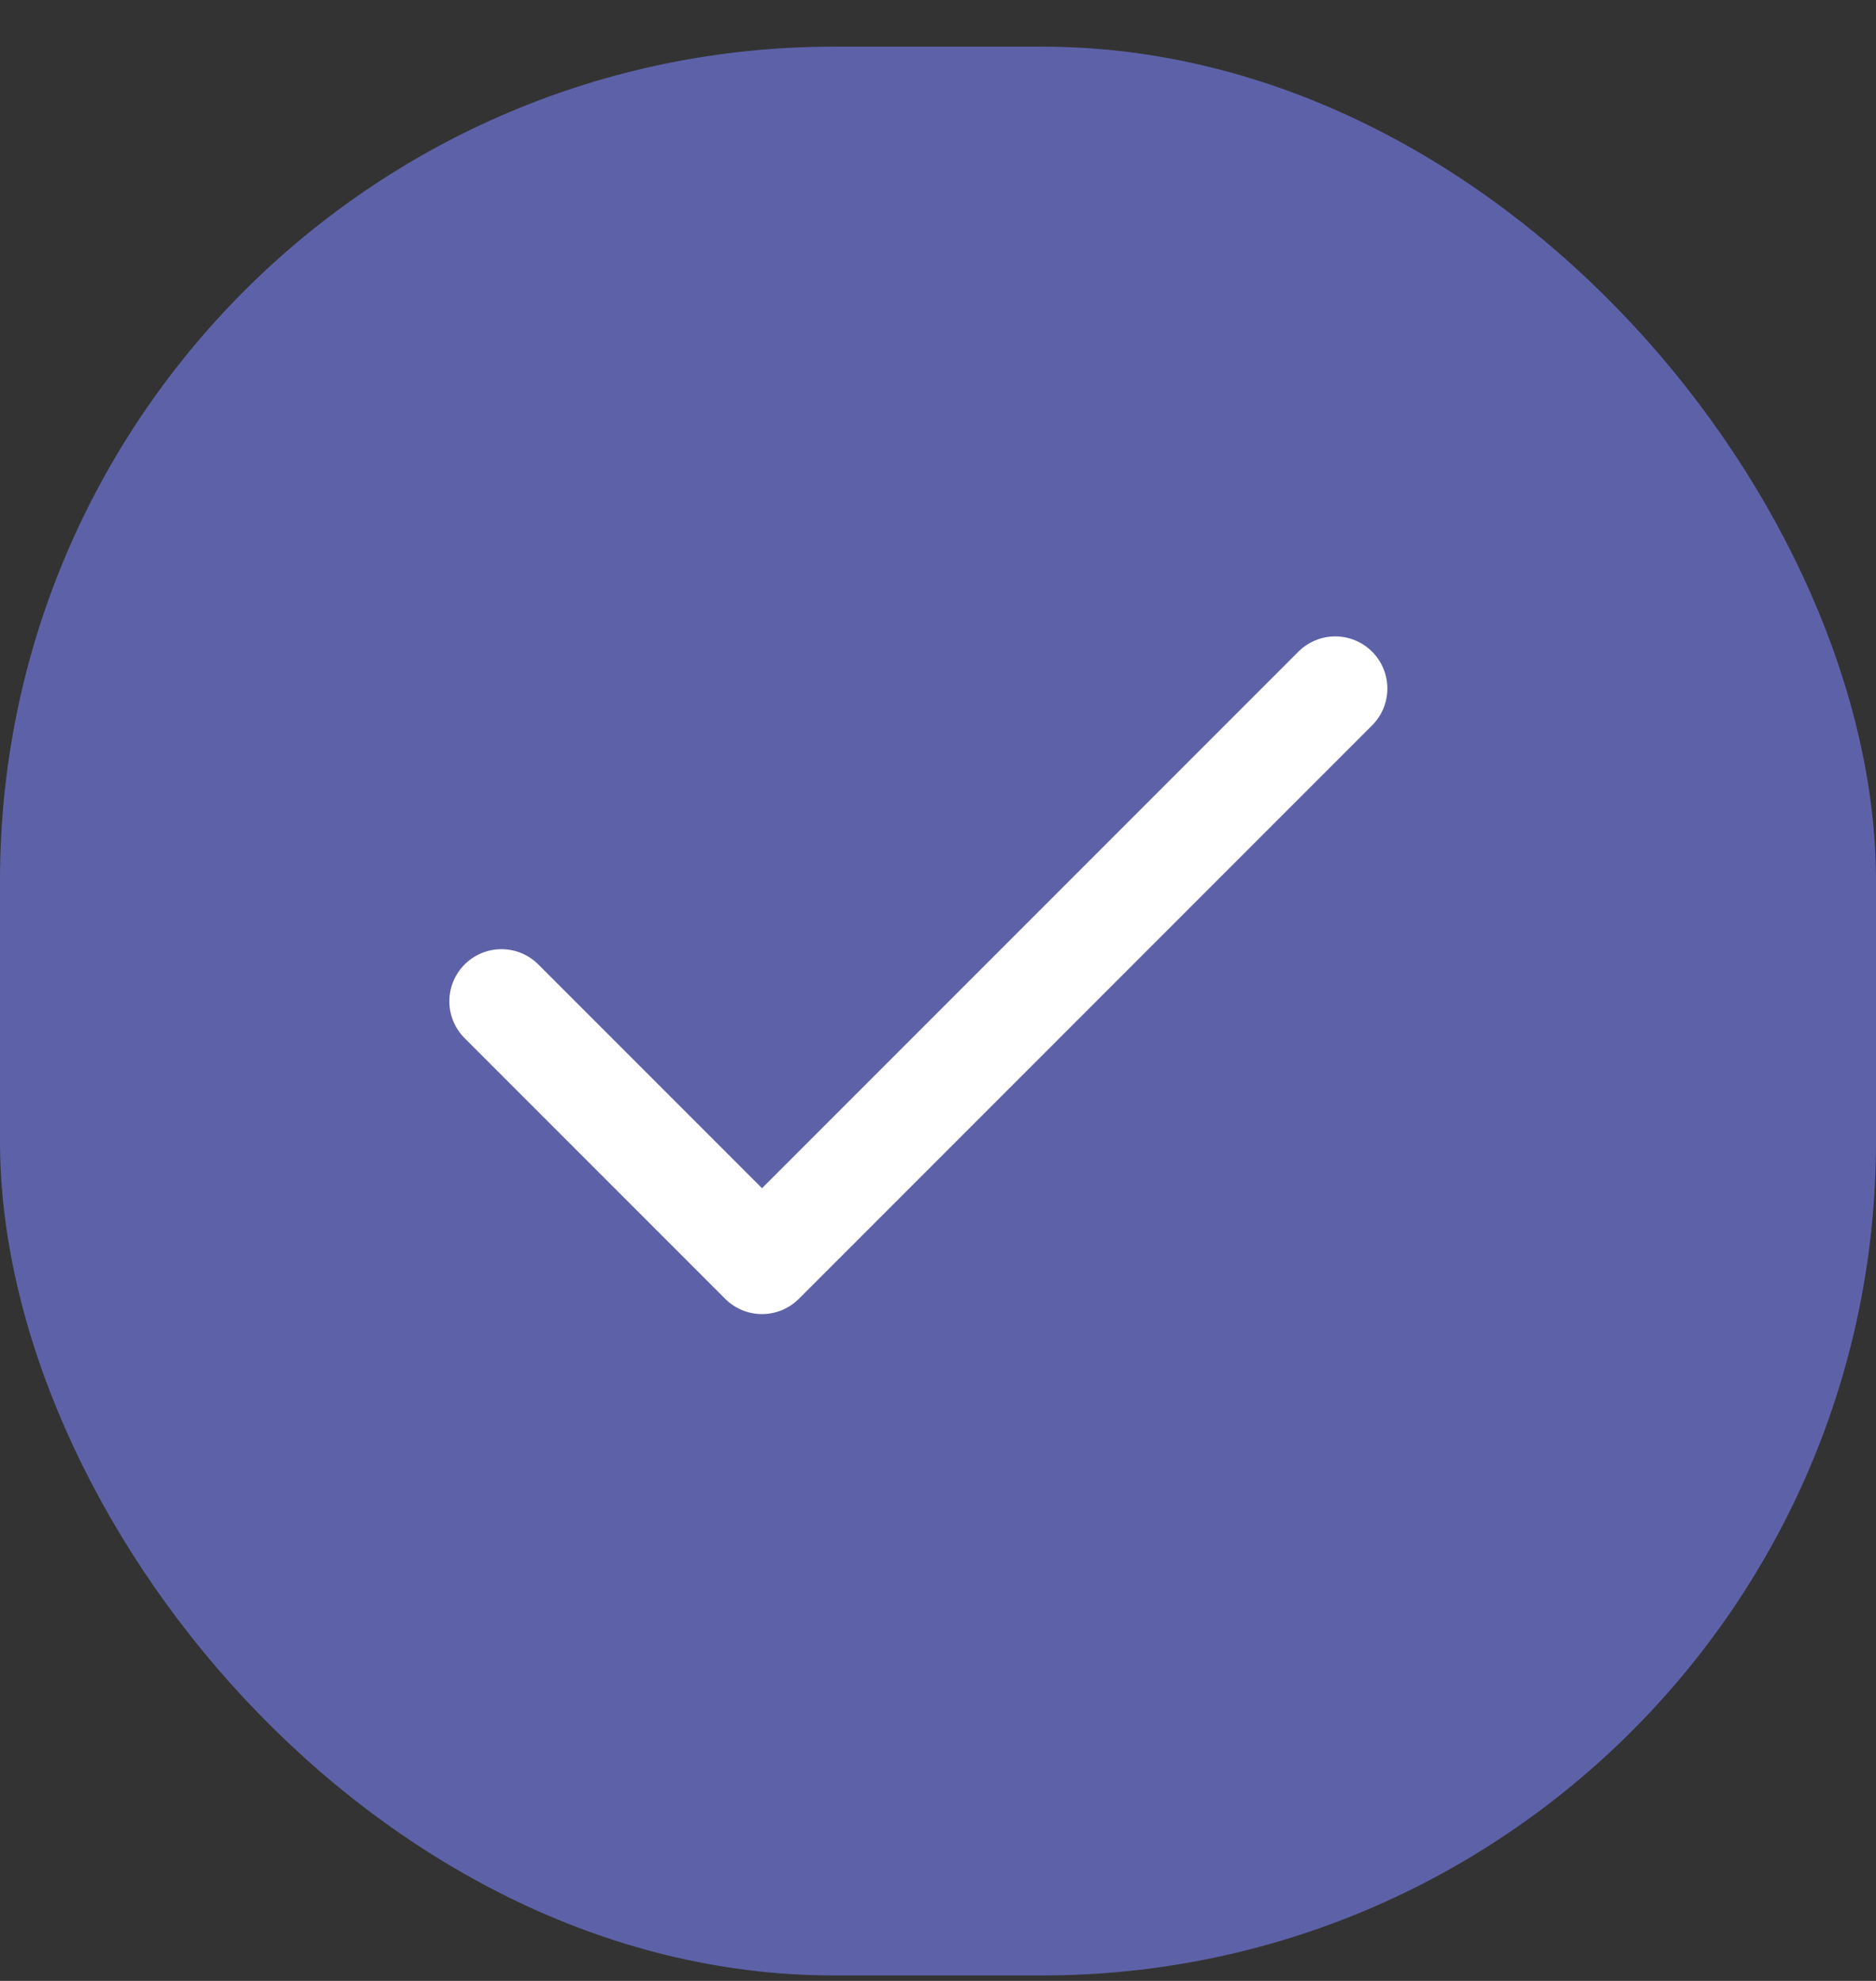 <svg width="36" height="38" viewBox="0 0 36 38" fill="none" xmlns="http://www.w3.org/2000/svg">
<rect x="0" y="0" width="36" height="38" fill="#333333" stroke="none"/>
<rect y="0.895" width="36" height="37" rx="16" fill="#5D62A8"/>
<path d="M25.623 13.208L14.623 24.208L9.623 19.208" stroke="white" stroke-width="2" stroke-linecap="round" stroke-linejoin="round"/>
</svg>
